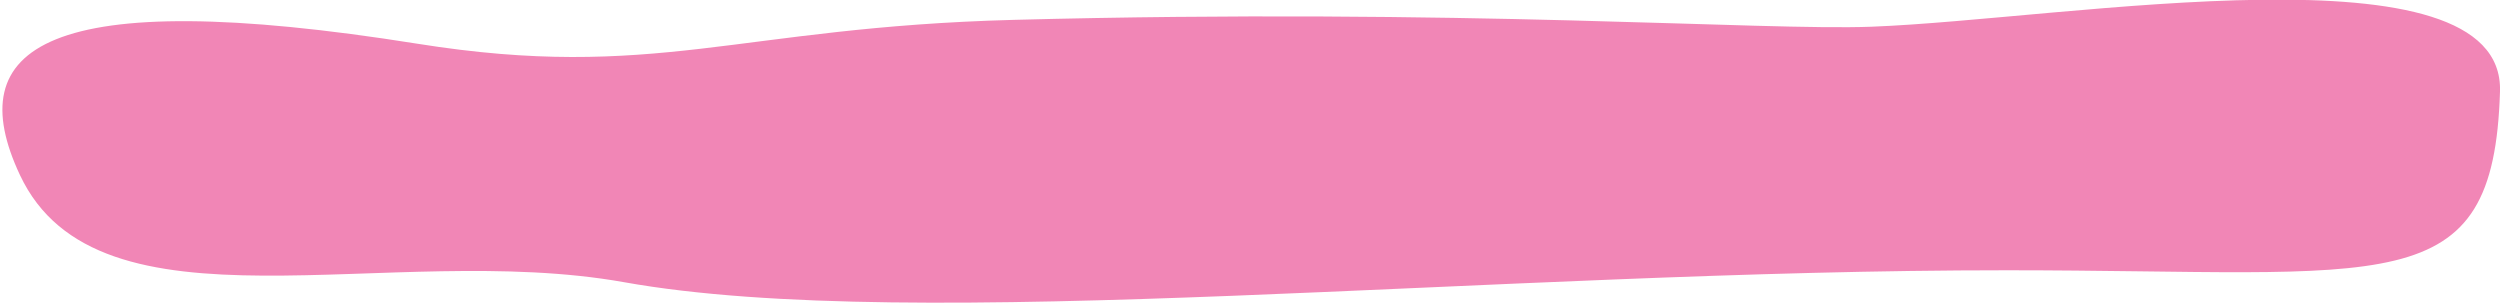 <svg xmlns="http://www.w3.org/2000/svg" width="629" height="77" viewBox="0 0 629 77"><g><g><path fill="#f186b6" d="M5 43.999c-15-32 6-47.985 100-33 59.776 9.53 80.304-4.15 150-6 113-3 188.482 2.774 215.918 1.722C520.275 4.831 630.149-14.9 629 23c-1.62 53.444-27.637 45.015-124 45-129.639-.02-274.377 16.156-348 3C97.818 60.424 24.767 86.17 5 44z"/></g></g></svg>